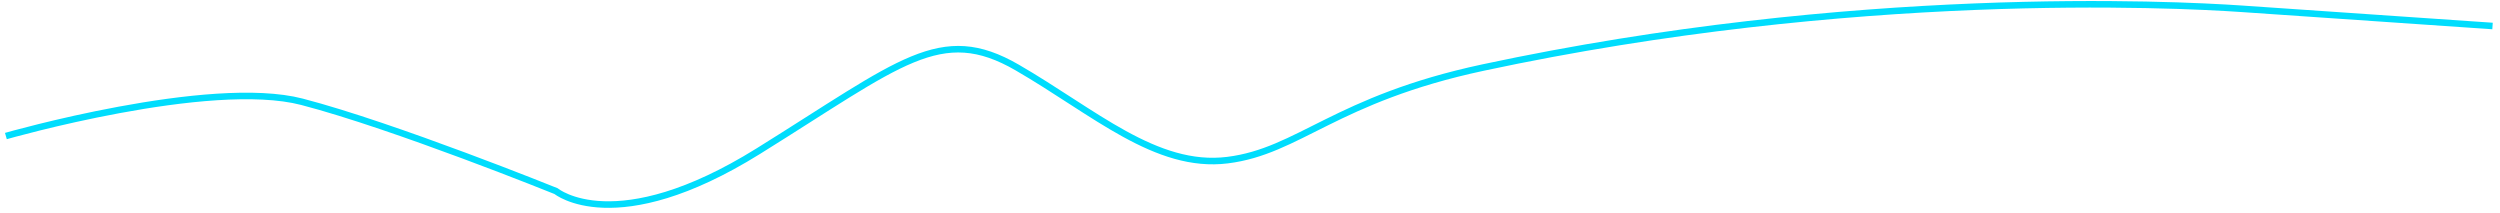 ﻿<?xml version="1.0" encoding="utf-8"?>
<svg version="1.1" xmlns:xlink="http://www.w3.org/1999/xlink" width="764px" height="65px" xmlns="http://www.w3.org/2000/svg">
  <g transform="matrix(1 0 0 1 -2 -1 )">
    <path d="M 0.8 40.574  C 0.8 40.574  63.018 22.744  91.299 30.109  C 119.581 37.473  168.939 57.411  168.939 57.411  C 168.939 57.411  187.051 72.357  230.685 45.225  C 274.318 18.093  286.439 6.078  309.872 19.643  C 333.305 33.209  352.293 50.651  374.11 47.938  C 395.927 45.225  407.047 29.309  452.231 19.643  C 565.359 -4.556  662.746 0.23  683.933 1.676  C 686.732 1.867  760.718 6.944  760.718 6.944  " stroke-width="2" stroke="#00ddfd" fill="none" transform="matrix(1 0 0 1 3 2 )" />
  </g>
</svg>